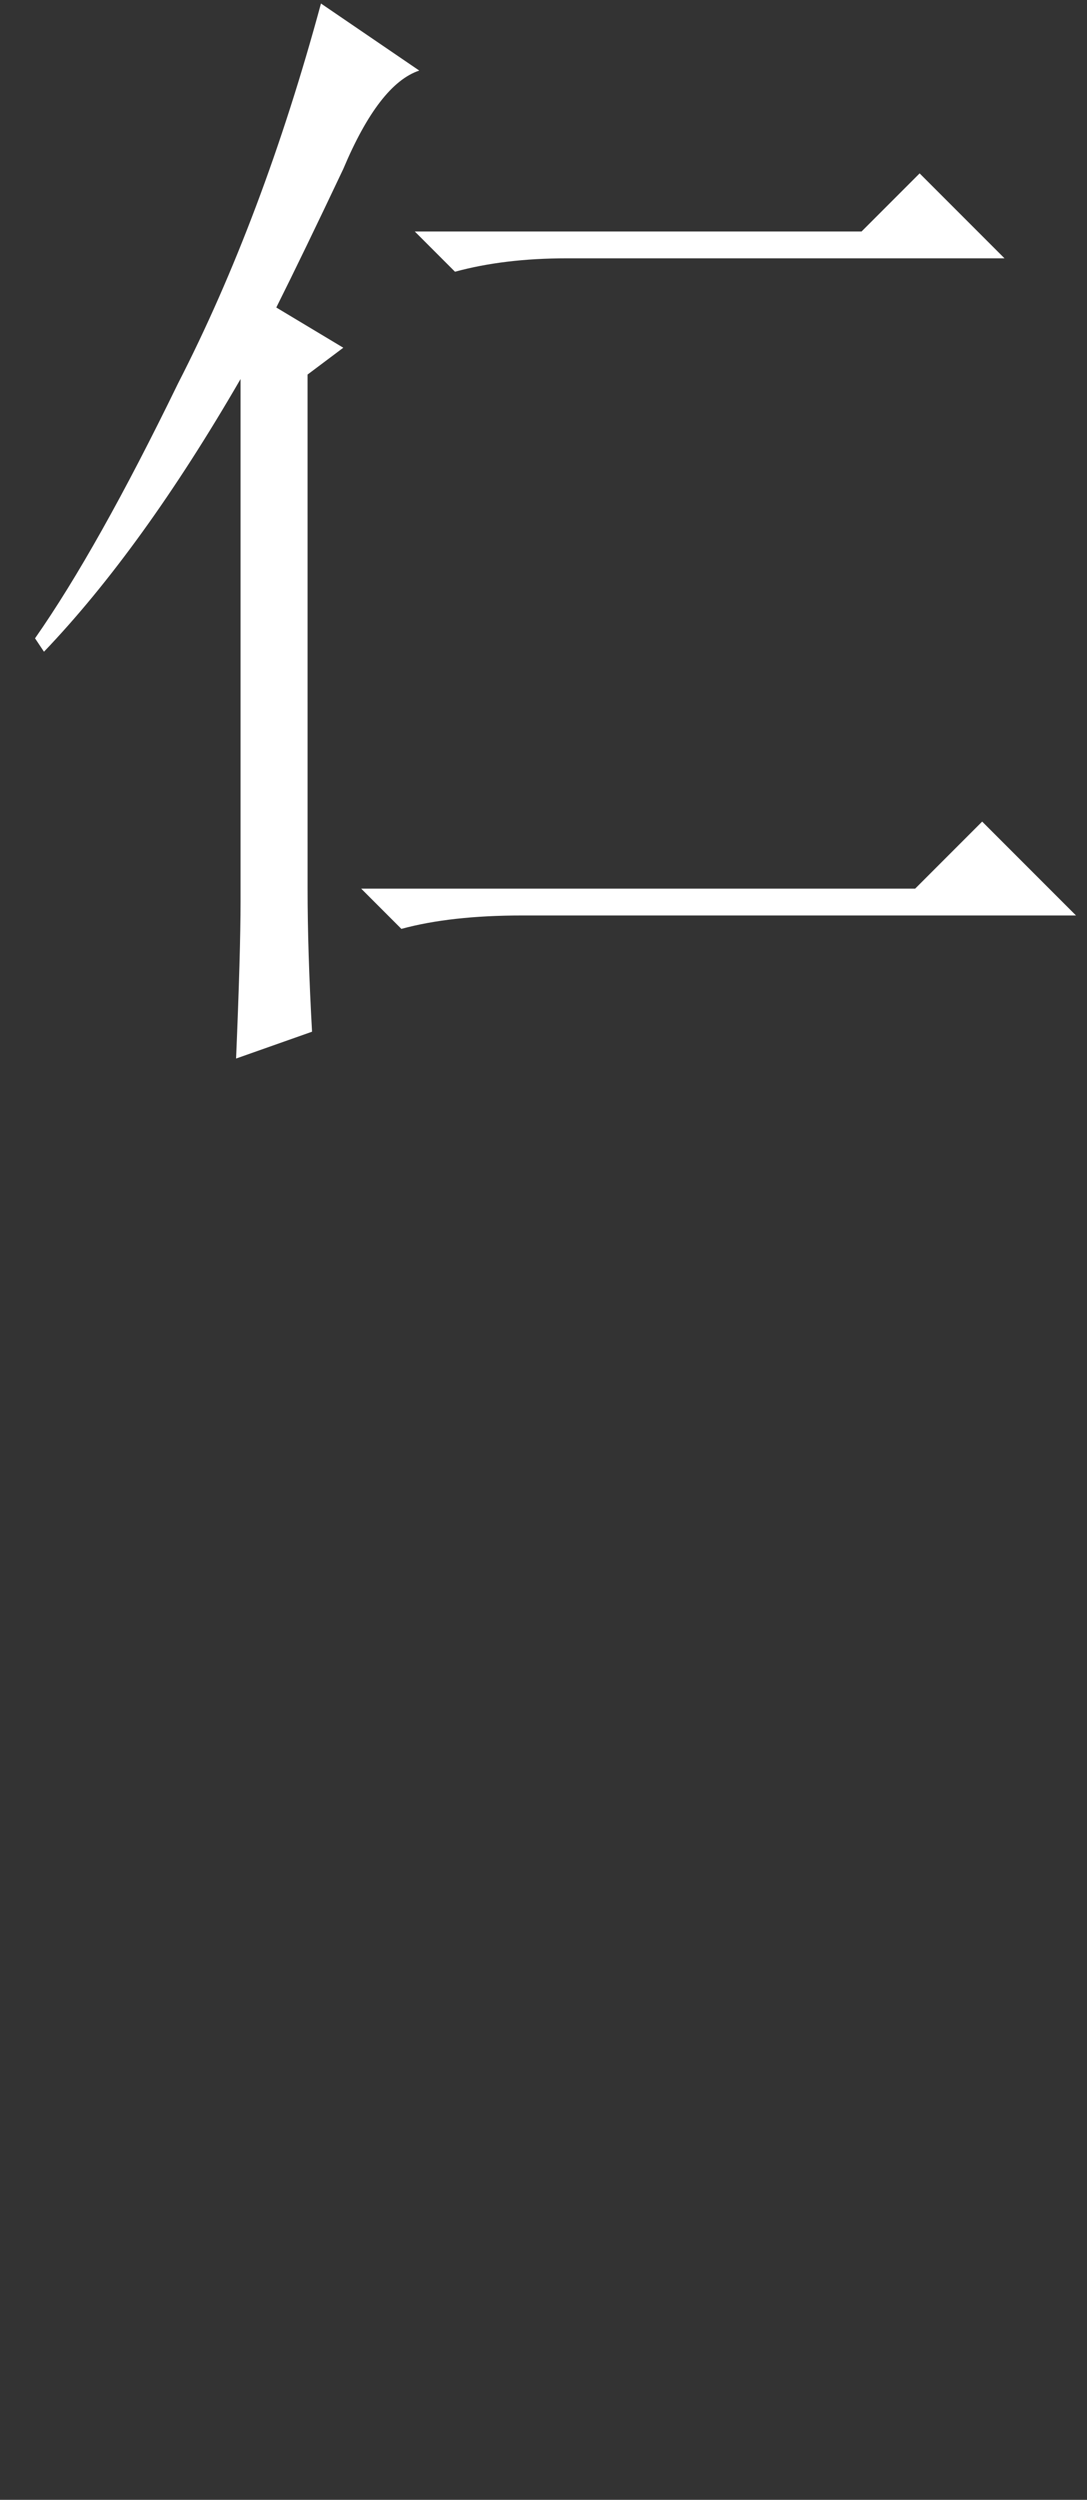 <?xml version="1.0" encoding="UTF-8" standalone="no"?>
<!-- Created with Inkscape (http://www.inkscape.org/) -->

<svg
   xmlns:dc="http://purl.org/dc/elements/1.1/"
   xmlns:cc="http://creativecommons.org/ns#"
   xmlns:rdf="http://www.w3.org/1999/02/22-rdf-syntax-ns#"
   xmlns:svg="http://www.w3.org/2000/svg"
   xmlns="http://www.w3.org/2000/svg"
   xmlns:sodipodi="http://sodipodi.sourceforge.net/DTD/sodipodi-0.dtd"
   xmlns:inkscape="http://www.inkscape.org/namespaces/inkscape"
   width="57mm"
   height="131mm"
   viewBox="0 0 57 131"
   version="1.1"
   id="svg8"
   sodipodi:docname="im5.svg"
   inkscape:version="0.92.4 (5da689c313, 2019-01-14)">
  <rect x="0" y="0" width="57" height="131" fill="#333333" stroke="none"/>
  <defs
     id="defs2" />
  <sodipodi:namedview
     id="base"
     pagecolor="#000000"
     bordercolor="#666666"
     borderopacity="1.0"
     inkscape:pageopacity="0"
     inkscape:pageshadow="2"
     inkscape:zoom="0.98994949"
     inkscape:cx="-300.1562"
     inkscape:cy="385.6237"
     inkscape:document-units="mm"
     inkscape:current-layer="layer1"
     showgrid="false"
     inkscape:window-width="1920"
     inkscape:window-height="1017"
     inkscape:window-x="1072"
     inkscape:window-y="482"
     inkscape:window-maximized="1" />
  <g
     inkscape:label="Layer 1"
     inkscape:groupmode="layer"
     id="layer1"
     transform="translate(-1.512,-116.485)">
    <g
       aria-label="仁"
       inkscape:transform-center-x="7.4835468"
       inkscape:transform-center-y="7.4835487"
       style="font-style:normal;font-variant:normal;font-weight:normal;font-stretch:normal;font-size:59.972px;line-height:1.25;font-family:SimSun;-inkscape-font-specification:'SimSun, Normal';font-variant-ligatures:normal;font-variant-caps:normal;font-variant-numeric:normal;font-feature-settings:normal;text-align:start;letter-spacing:0px;word-spacing:0px;writing-mode:lr-tb;text-anchor:start;fill:#ffffff;fill-opacity:1;stroke:none;stroke-width:0.265"
       id="text4555">
      <path
         d="m 17.641,163.053 q 0,3.28 0.234,7.497 l -3.983,1.406 q 0.234,-5.622 0.234,-8.199 v -27.409 q -5.154,8.902 -10.308,14.29 l -0.469,-0.703 q 3.28,-4.685 7.497,-13.353 4.451,-8.668 7.497,-19.913 l 5.154,3.514 q -2.108,0.703 -3.983,5.154 -2.108,4.451 -3.514,7.262 l 3.514,2.108 -1.874,1.406 z m 5.622,-34.437 H 46.69 l 3.045,-3.045 4.451,4.451 H 31.228 q -3.28,0 -5.857,0.703 z m -2.811,34.437 h 29.049 l 3.514,-3.514 4.92,4.92 H 28.885 q -3.748,0 -6.325,0.703 z"
         id="path3714"
         inkscape:connector-curvature="0" />
    </g>
  </g>
</svg>
